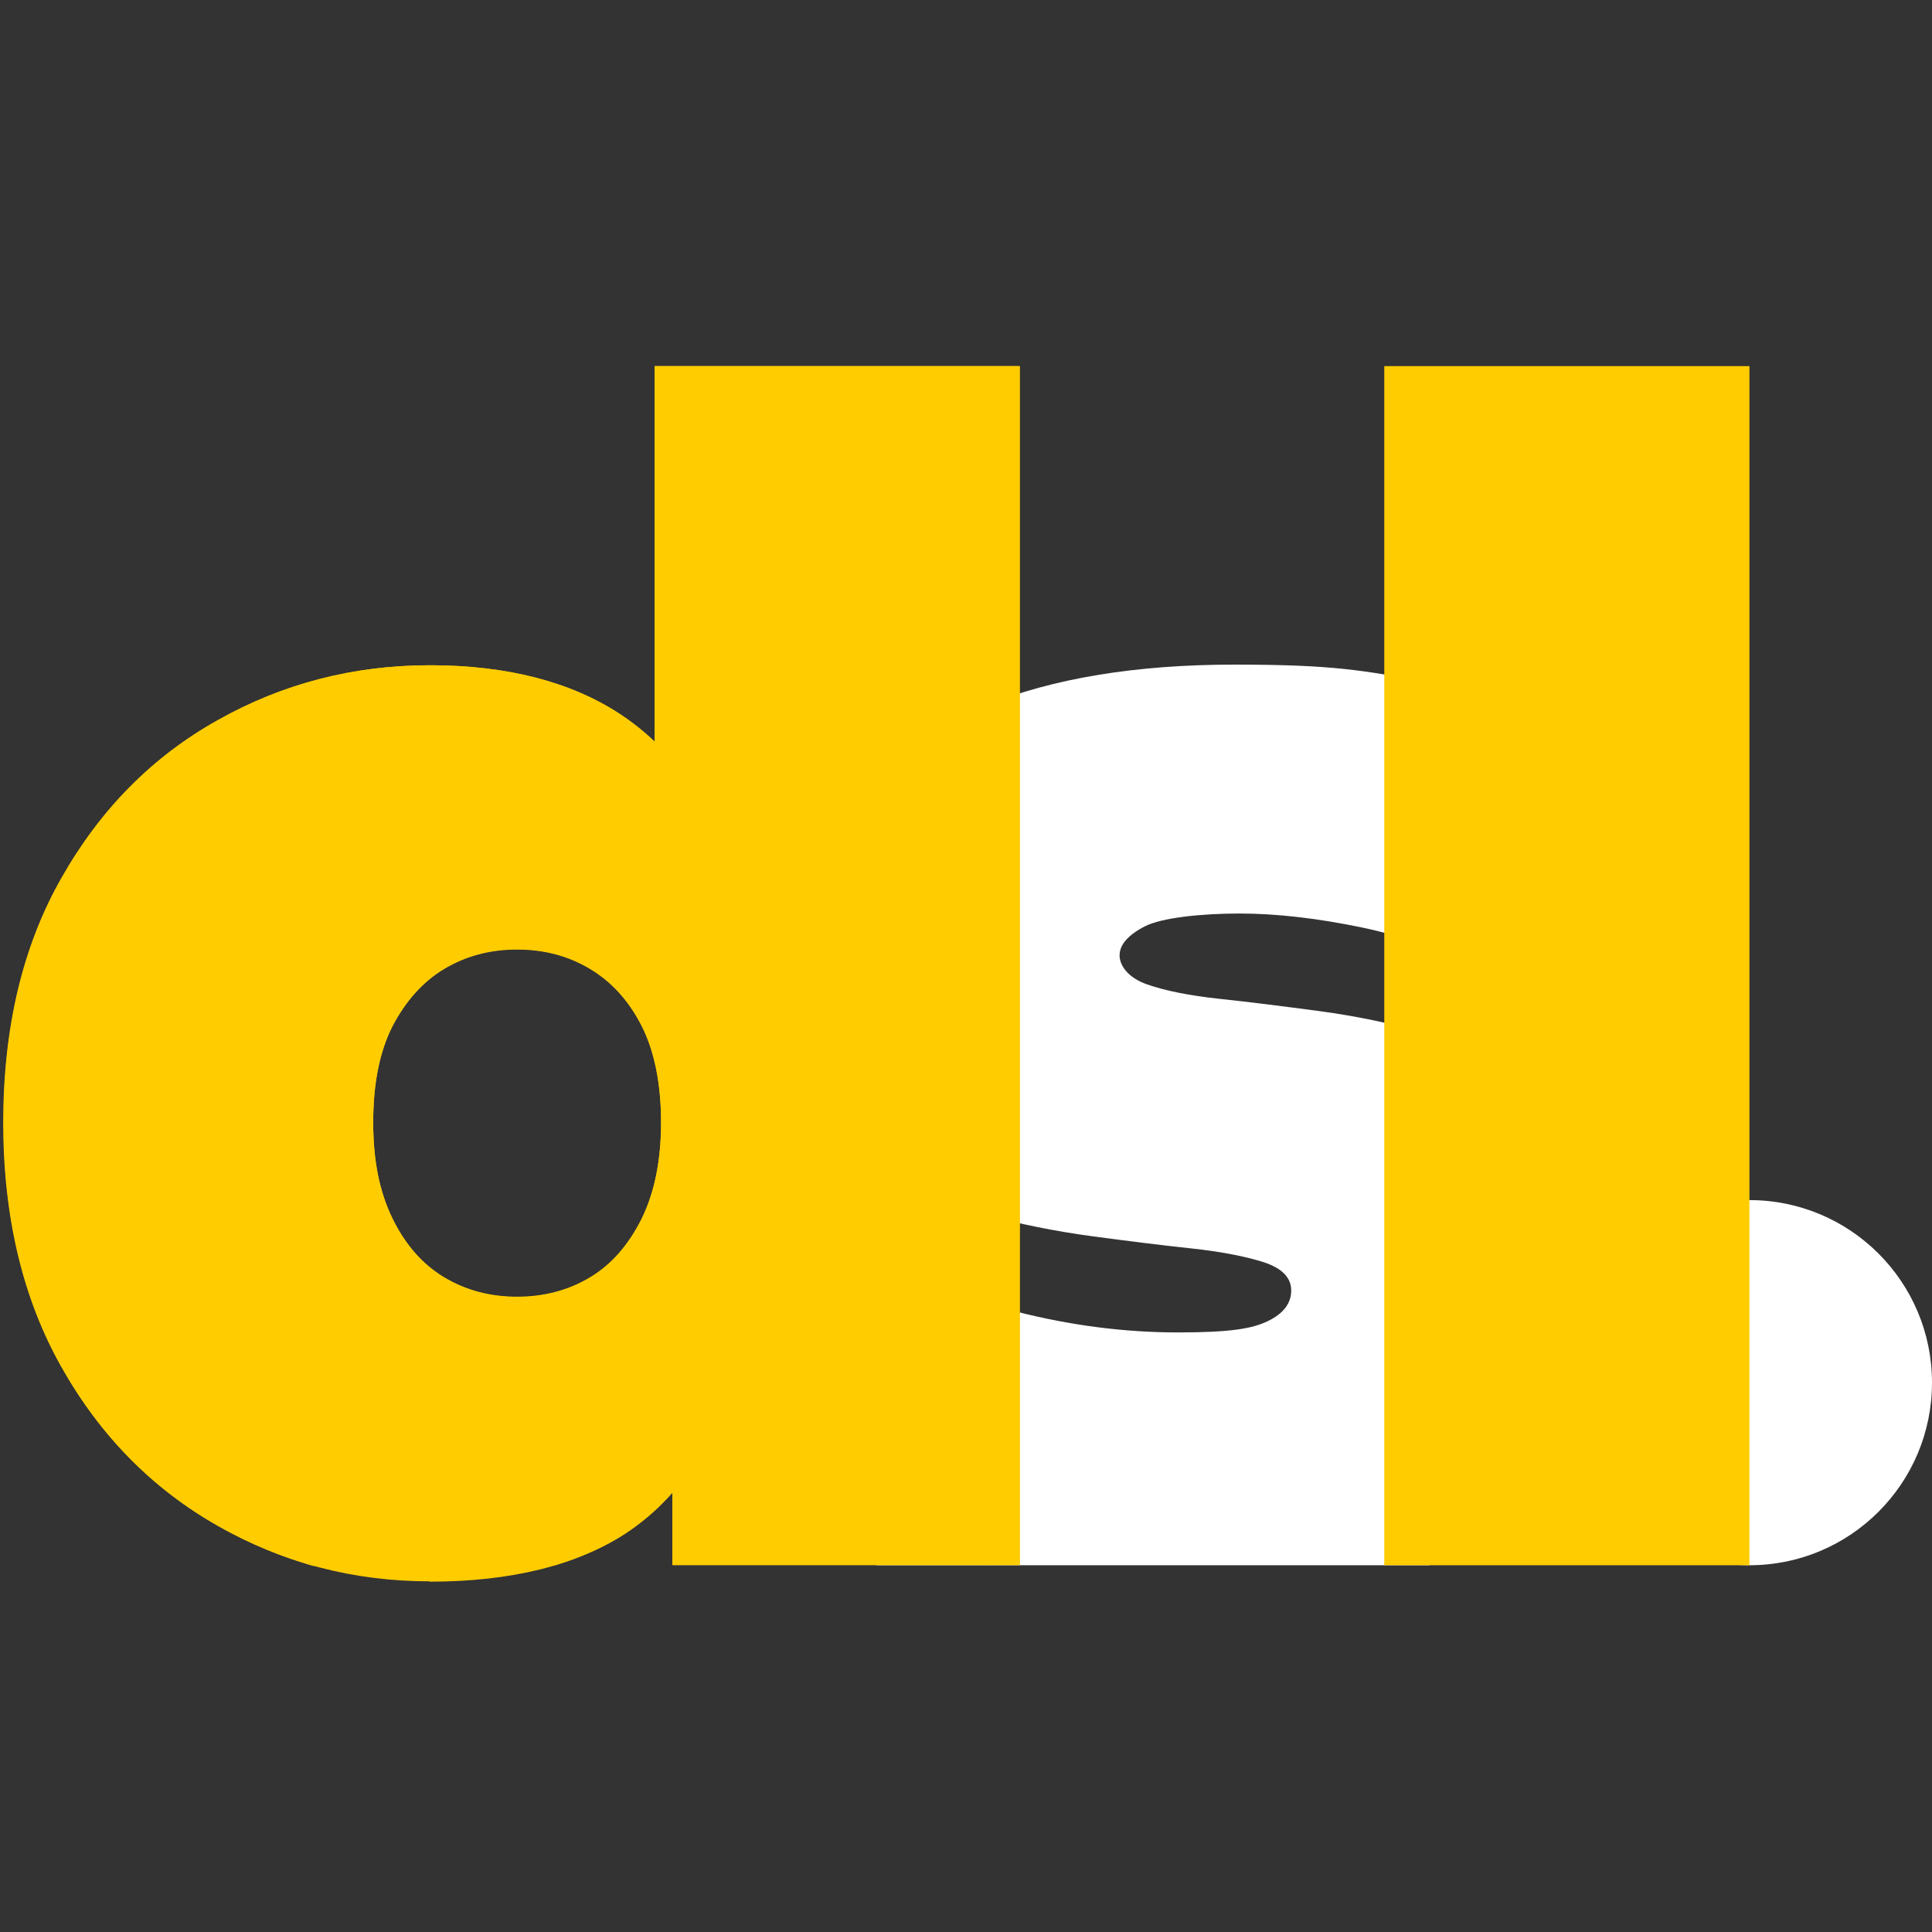 <?xml version="1.0" encoding="UTF-8"?>
<svg id="Layer_1" xmlns="http://www.w3.org/2000/svg" version="1.1" viewBox="0 0 600 600">
  <rect x="0" y="0" width="600" height="600" fill="#333333" stroke="none"/>
  <!-- Generator: Adobe Illustrator 29.1.0, SVG Export Plug-In . SVG Version: 2.1.0 Build 142)  -->
  <defs>
    <style>
      .st0 {
        fill: #fc0;
      }

      .st1 {
        fill: #fff;
      }

      .st2 {
        fill: #f1c40f;
      }
    </style>
  </defs>
  <path class="st1" d="M306.6,486.1s-6.5-1.2-12.4-2.5c-9.3-2.1-29.5-8.7-55.2-19.6l31.1-74.8c13.1,7.7,28.2,13.7,45.4,18.1s34,6.5,50.4,6.5,23-1.2,27.8-3.5,7.3-5.5,7.3-9.5-2.8-6.9-8.5-8.8c-5.7-1.8-13.2-3.3-22.6-4.3s-19.7-2.3-30.9-3.8c-11.2-1.5-22.5-3.8-33.9-6.8s-21.8-7.5-31.1-13.6c-9.4-6-16.9-14.1-22.6-24.3-5.7-10.2-8.5-23.2-8.5-38.9s5.3-33.1,15.8-47.2c10.5-14.1,26.3-25.3,47.2-33.9,20.9-8.5,46.7-12.8,77.5-12.8s40.1,1.8,60.2,5.5,37.3,9.4,51.7,17.1l-31.1,74.8c-14.1-7.7-27.8-13-41.4-15.8s-26.2-4.3-37.9-4.3-24.2,1.3-29.4,4c-5.2,2.7-7.8,5.7-7.8,9s2.8,7,8.5,9,13.2,3.5,22.6,4.5,19.6,2.3,30.9,3.8c11.2,1.5,22.4,3.8,33.6,7s21.5,7.8,30.9,13.8,16.9,14.1,22.6,24.3c5.7,10.2,8.5,23.2,8.5,38.9s-5.2,31.7-15.6,45.9c-10.4,14.2-26.1,25.6-47.2,34.1-10.1,4.1-25.6,7.7-25.6,7.7h-110.6l.3.4Z"/>
  <rect class="st1" x="272.2" y="463.7" width="171.8" height="22.4"/>
  <path class="st2" d="M97.2,486.3c-1.4-.4-2.7-.8-2.9-.9-6.2-1.9-15.8-5.4-26.7-11.6-20.2-11.5-36.4-27.9-48.4-49.2-12-21.2-18.1-46.6-18.1-76s6-54.8,18.1-76c12-21.2,28.2-37.6,48.4-48.9,20.2-11.4,42.2-17.1,66-17.1s43.8,5.1,59.2,15.3,26.8,25.8,34.1,46.7c7.4,20.9,11,47.6,11,80s-3.4,59.7-10.3,80.8c-6.9,21.1-17.9,36.6-33.1,46.7-8.8,5.8-18,8.7-22.1,10M160.6,402.8c8.4,0,15.9-2,22.6-6,6.7-4,12-10.1,16.1-18.3,4-8.2,6-18.1,6-29.9s-2-22-6-29.9-9.4-13.8-16.1-17.8c-6.7-4-14.2-6-22.6-6s-15.9,2-22.6,6c-6.7,4-12,10-16.1,17.8-4,7.9-6,17.8-6,29.9s2,21.7,6,29.9c4,8.2,9.4,14.3,16.1,18.3s14.2,6,22.6,6ZM208.8,486.1v-37.1l-.5-100.4-5-100.4V113.7h113.4v372.4h-107.9Z"/>
  <circle class="st1" cx="543.3" cy="429.4" r="56.7"/>
  <path class="st0" d="M429.9,486.1V113.7h113.4v372.4h-113.4Z"/>
  <path class="st0" d="M133.5,491.1c-23.8,0-45.8-5.8-66-17.3-20.2-11.5-36.4-27.9-48.4-49.2-12-21.2-18.1-46.6-18.1-76s6-54.8,18.1-76c12-21.2,28.2-37.6,48.4-48.9,20.2-11.4,42.2-17.1,66-17.1s43.8,5.1,59.2,15.3c15.4,10.2,26.8,25.8,34.1,46.7,7.4,20.9,11,47.6,11,80s-3.4,59.7-10.3,80.8c-6.9,21.1-17.9,36.6-33.1,46.7-15.2,10-35.6,15.1-61,15.1ZM160.6,402.7c8.4,0,15.9-2,22.6-6,6.7-4,12-10.1,16.1-18.3,4-8.2,6-18.1,6-29.9s-2-22-6-29.9c-4-7.9-9.4-13.8-16.1-17.8-6.7-4-14.2-6-22.6-6s-15.9,2-22.6,6c-6.7,4-12,10-16.1,17.8-4,7.9-6,17.8-6,29.9s2,21.7,6,29.9c4,8.2,9.4,14.3,16.1,18.3,6.7,4,14.2,6,22.6,6ZM208.8,486v-37.1l-.5-100.4-5-100.4V113.7h113.4v372.3h-107.9Z"/>
</svg>